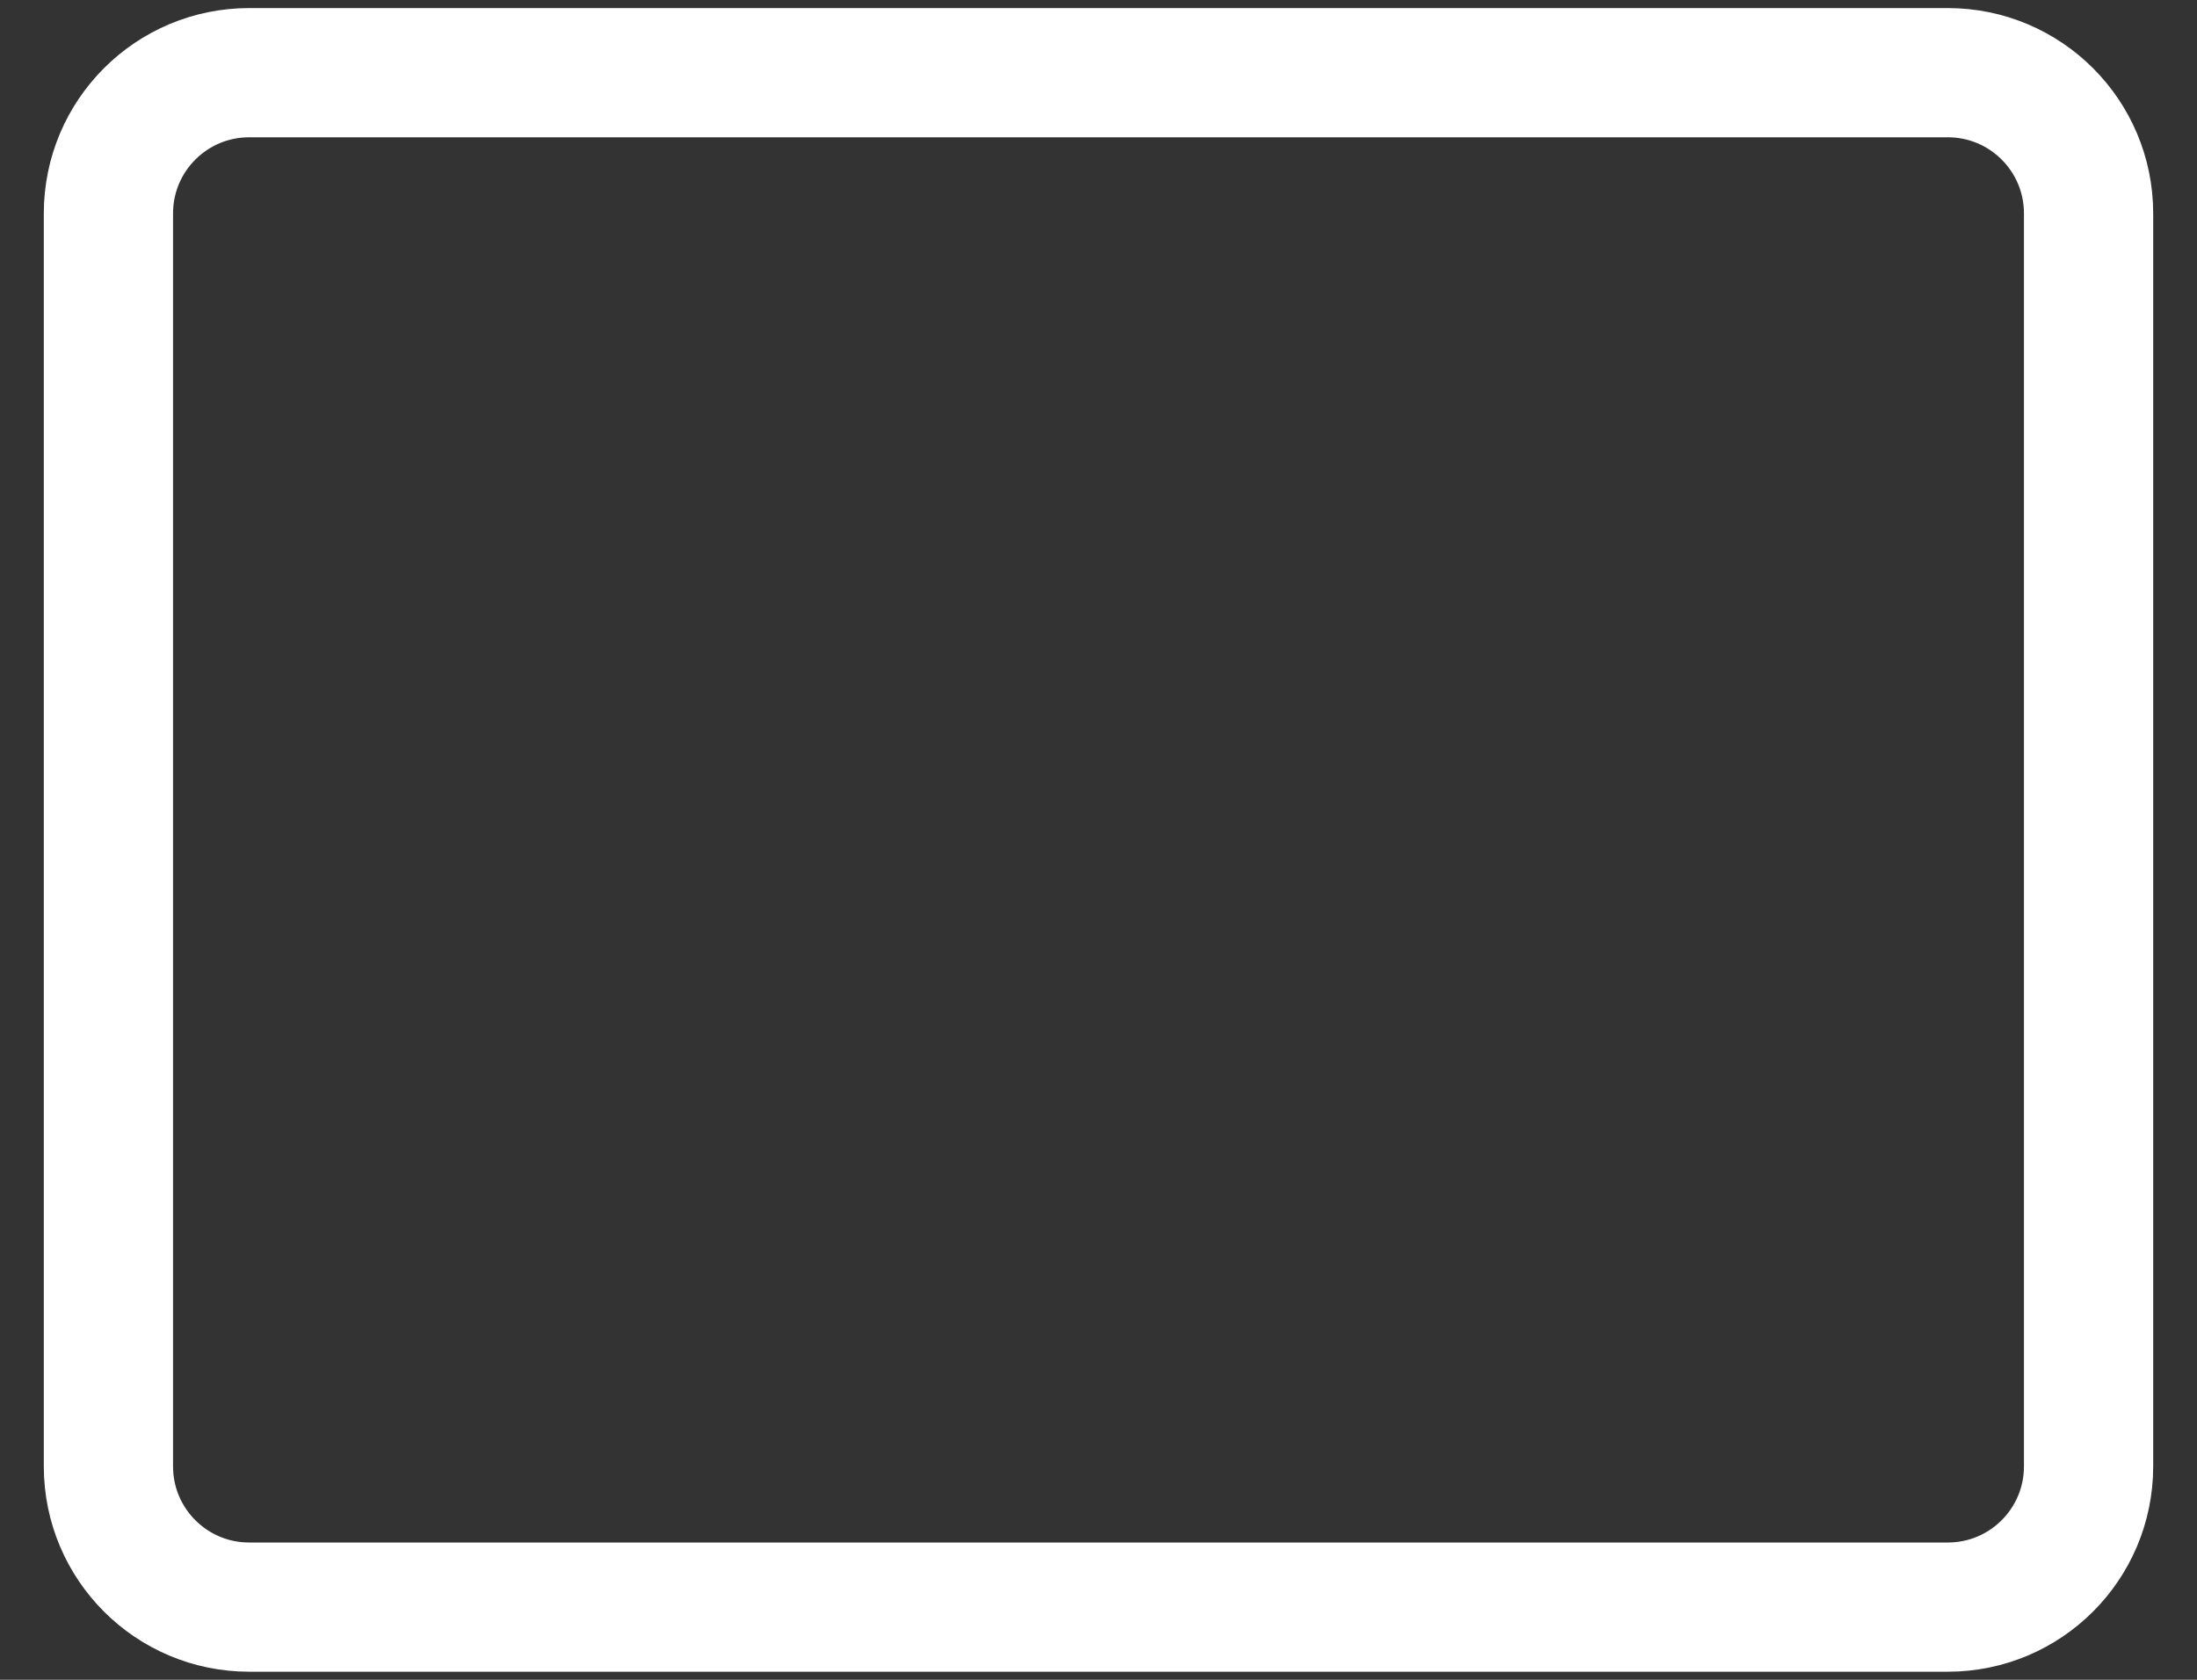<?xml version="1.0" encoding="UTF-8"?>
<svg width="34px" height="26px" viewBox="0 0 34 26" version="1.1" xmlns="http://www.w3.org/2000/svg" xmlns:xlink="http://www.w3.org/1999/xlink">
    <rect x="0" y="0" width="34" height="26" fill="#333333" stroke="none"/>
    <!-- Generator: Sketch 51.3 (57544) - http://www.bohemiancoding.com/sketch -->
    <title>gallery_button</title>
    <desc>Created with Sketch.</desc>
    <defs></defs>
    <g id="Page-1" stroke="none" stroke-width="1" fill="none" fill-rule="evenodd">
        <g id="gallery_button" transform="translate(1, 1)" stroke="#FFFFFF" stroke-width="2">
            <g id="if_JD-34_2315858">
                <path d="M29.144,23.875 L2.856,23.875 C1.653,23.875 0.678,22.9 0.678,21.697 L0.678,2.303 C0.678,1.1 1.653,0.125 2.856,0.125 L29.144,0.125 C30.347,0.125 31.322,1.1 31.322,2.303 L31.322,21.697 C31.322,22.9 30.347,23.875 29.144,23.875 Z" id="Shape"></path>
            </g>
        </g>
    </g>
</svg>